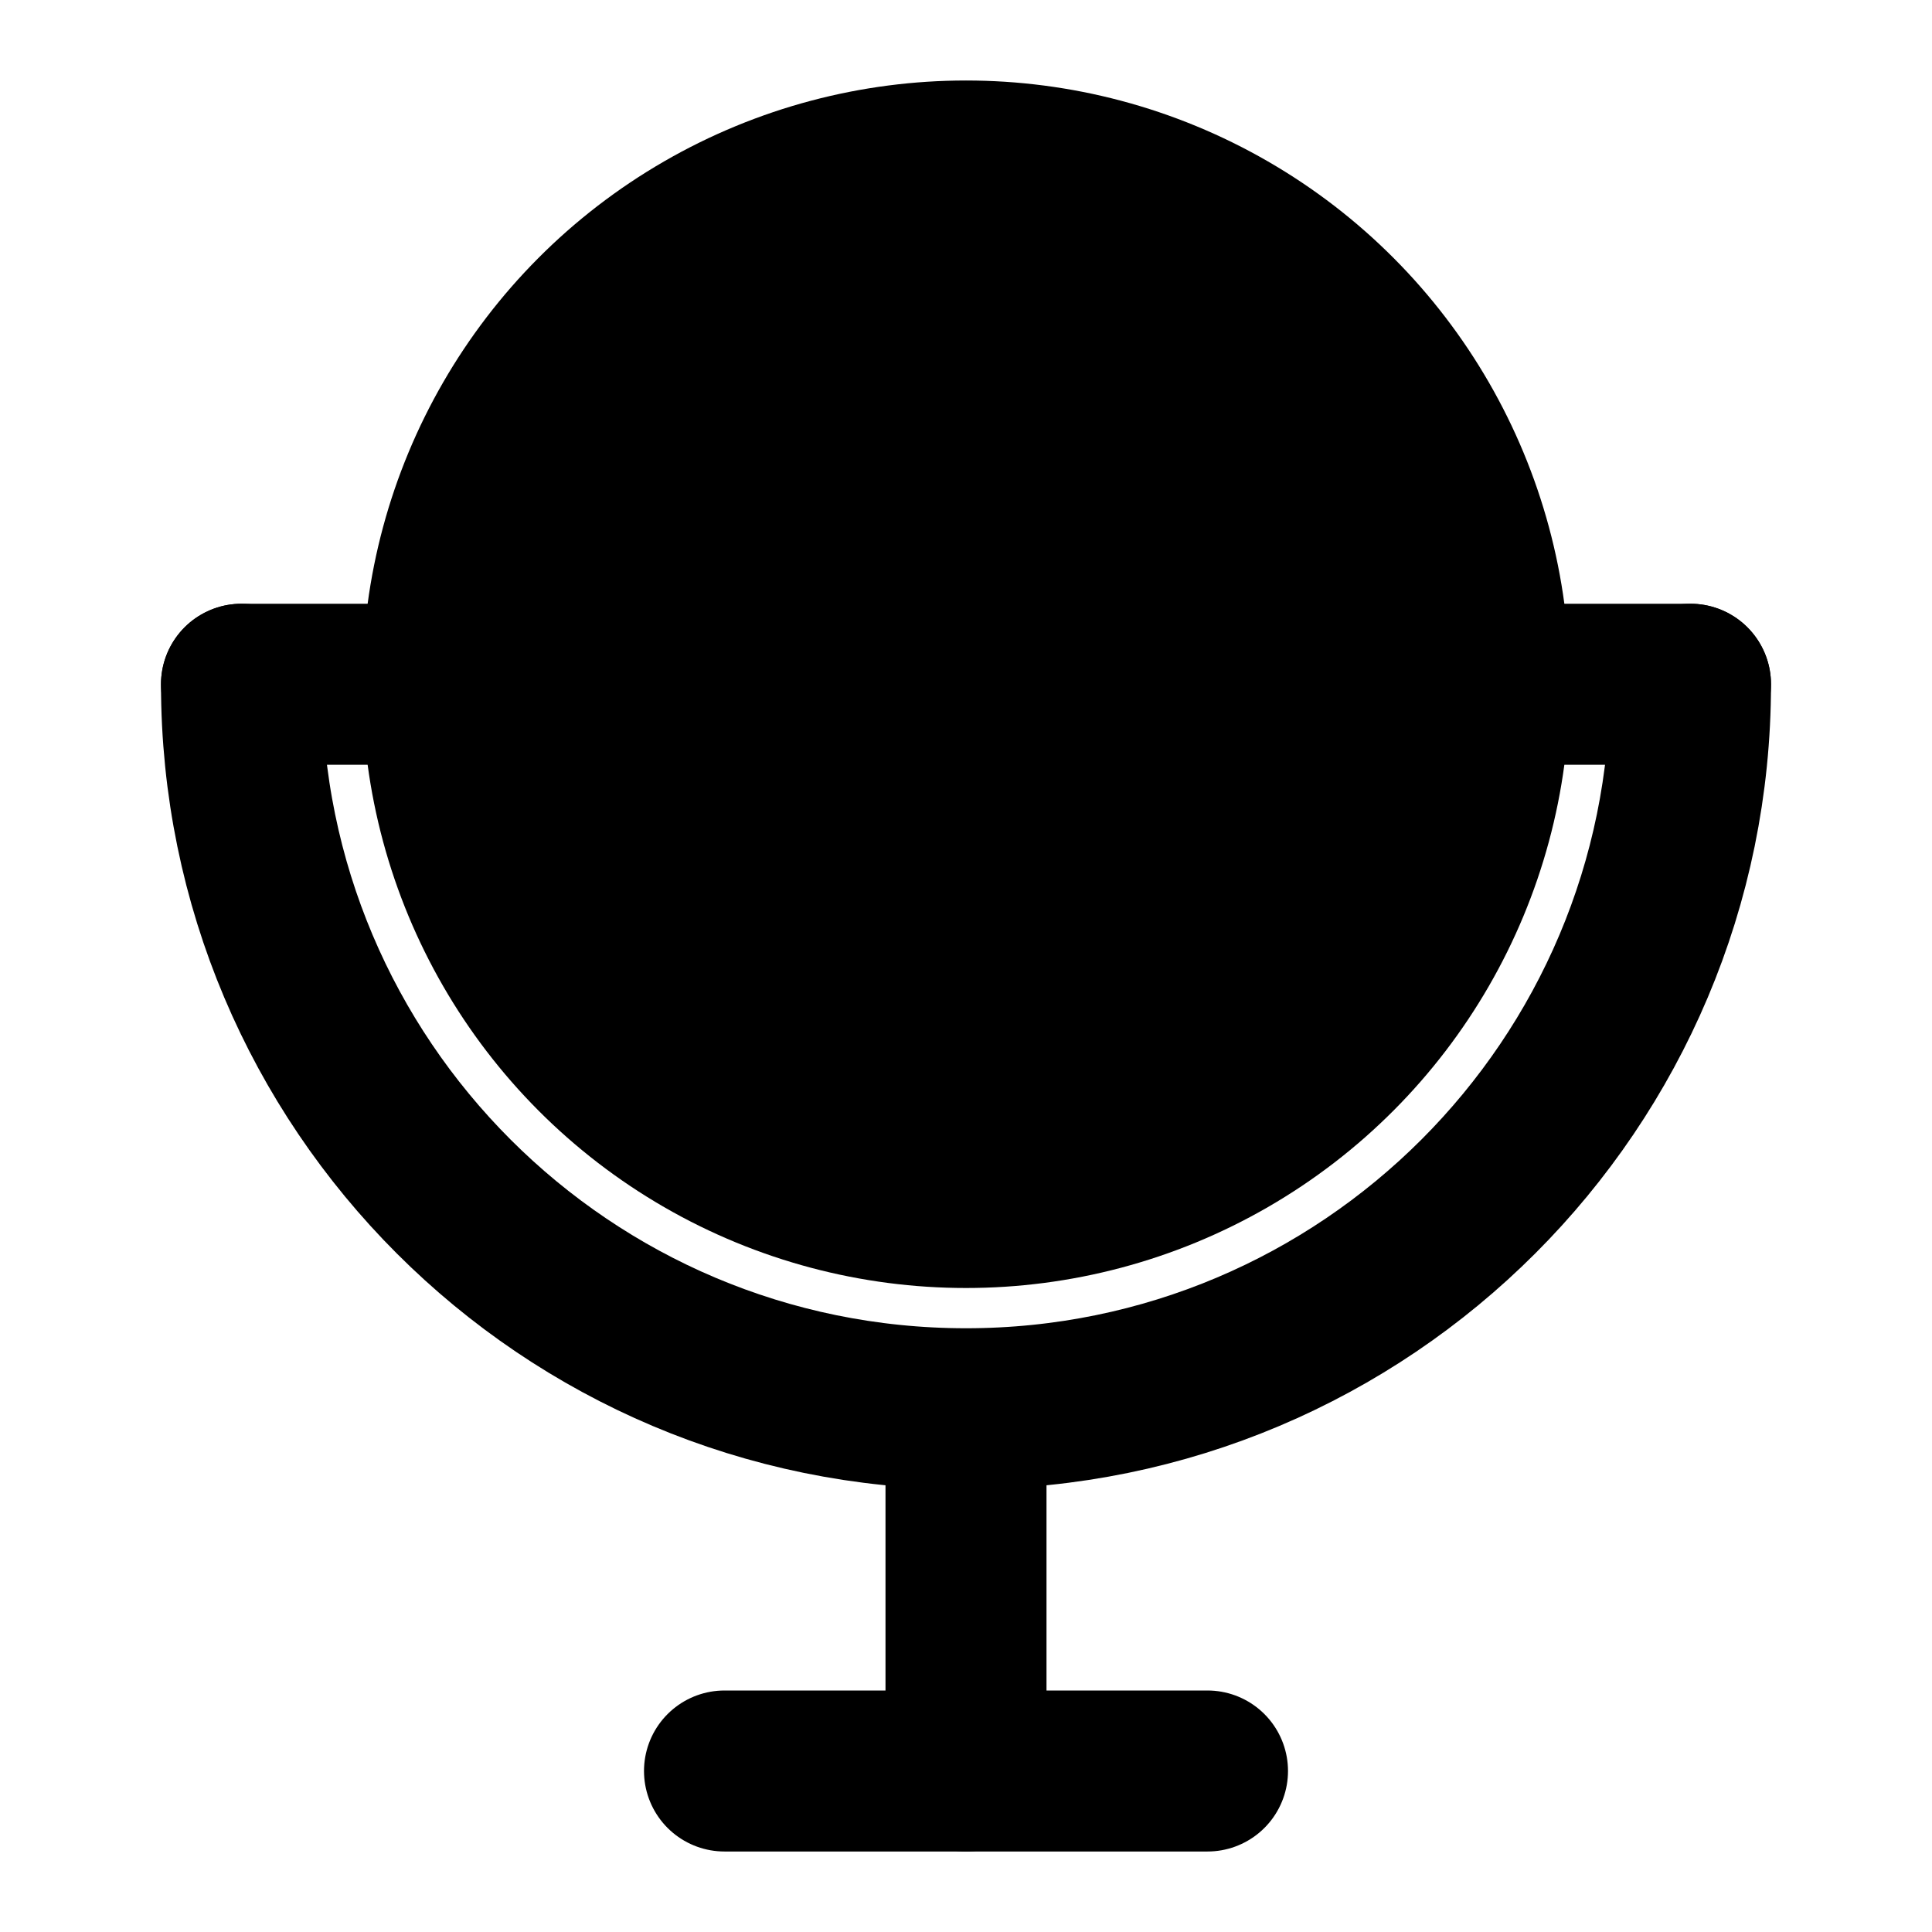 <svg viewBox="0 0 48 48" fill="none" xmlns="http://www.w3.org/2000/svg"><circle cx="24" cy="17" r="13" fill="currentColor" stroke="currentColor" stroke-width="4" stroke-linecap="round" stroke-linejoin="round"/><path d="M42 17C42 26.941 33.941 35 24 35C14.059 35 6 26.941 6 17" stroke="black" stroke-width="4" stroke-linecap="round" stroke-linejoin="round"/><path d="M42 17H38" stroke="black" stroke-width="4" stroke-linecap="round" stroke-linejoin="round"/><path d="M10 17H6" stroke="black" stroke-width="4" stroke-linecap="round" stroke-linejoin="round"/><path d="M30 44H18" stroke="black" stroke-width="4" stroke-linecap="round" stroke-linejoin="round"/><path d="M24 44V36" stroke="black" stroke-width="4" stroke-linecap="round" stroke-linejoin="round"/></svg>
